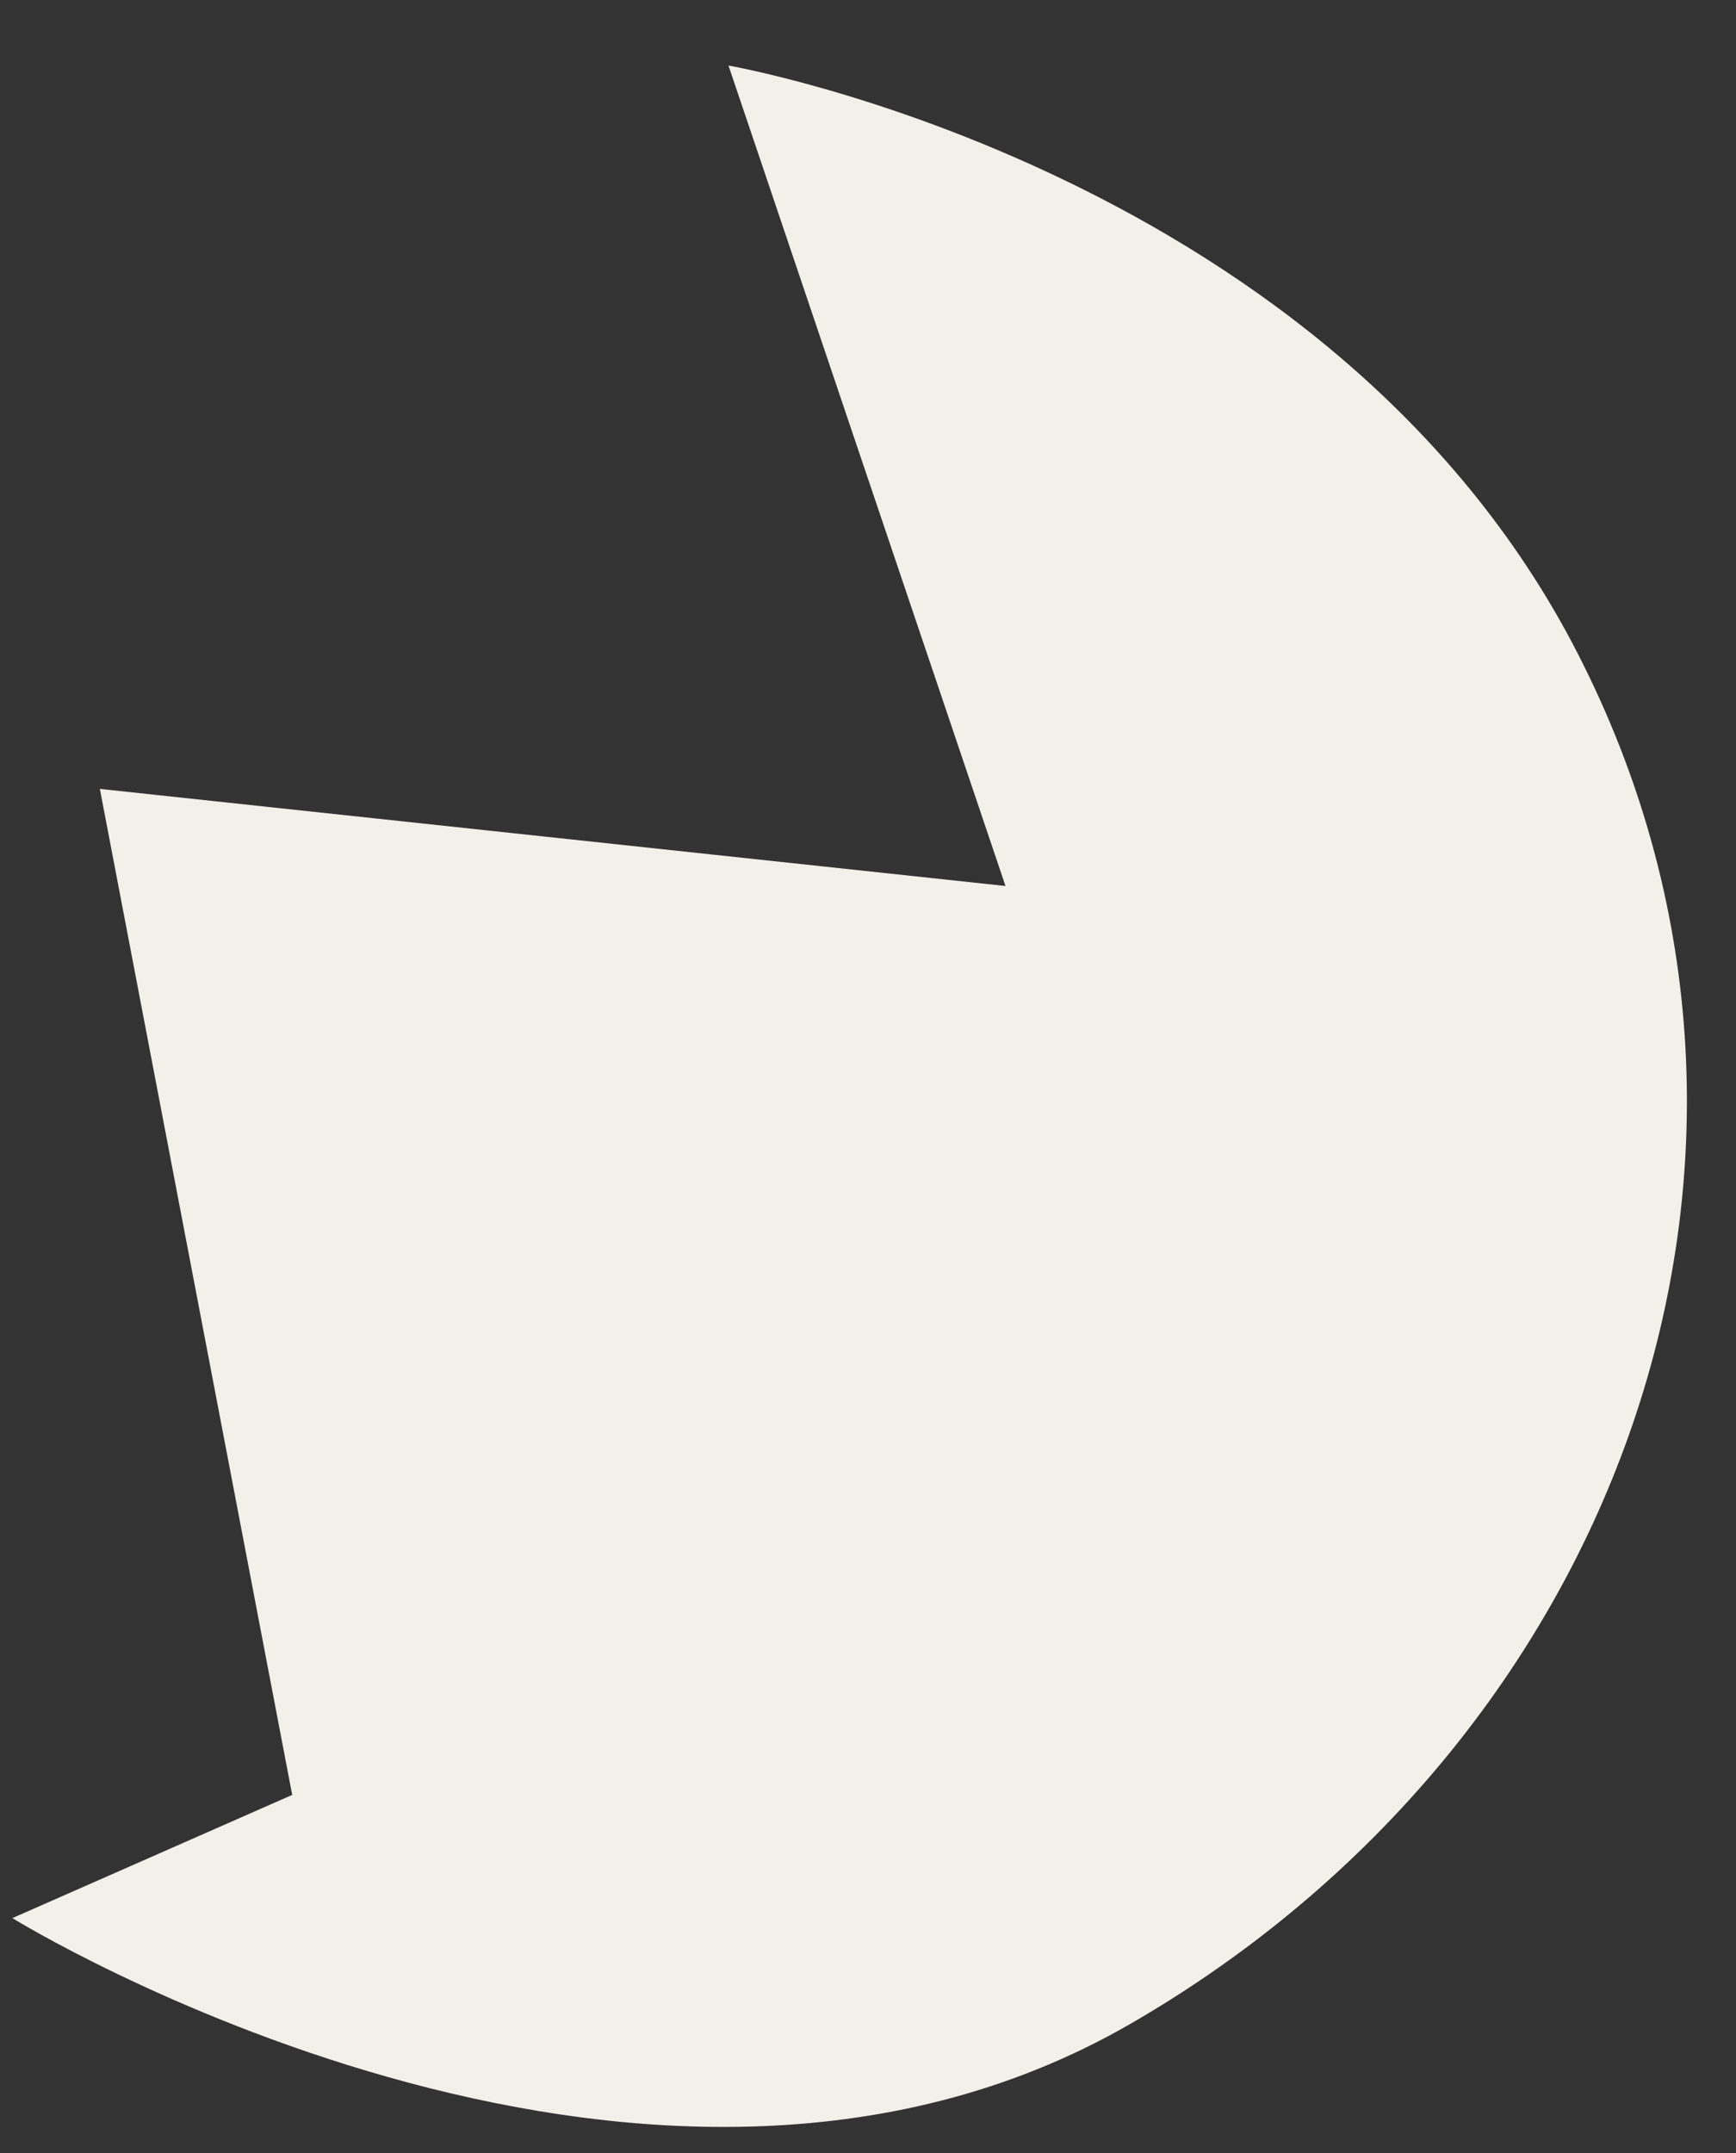 <svg width="25" height="31" viewBox="0 0 25 31" fill="none" xmlns="http://www.w3.org/2000/svg">
<rect x="0" y="0" width="25" height="31" fill="#333333" stroke="none"/>
<path d="M0.178 27.618C0.178 27.618 9.23 33.211 16.278 29.141C23.326 25.071 26.344 16.702 22.809 9.585C19.296 2.468 10.491 0.944 10.491 0.944L14.48 12.757L1.438 11.359L4.208 25.844L0.178 27.618Z" fill="#F2F0E9"/>
</svg>
